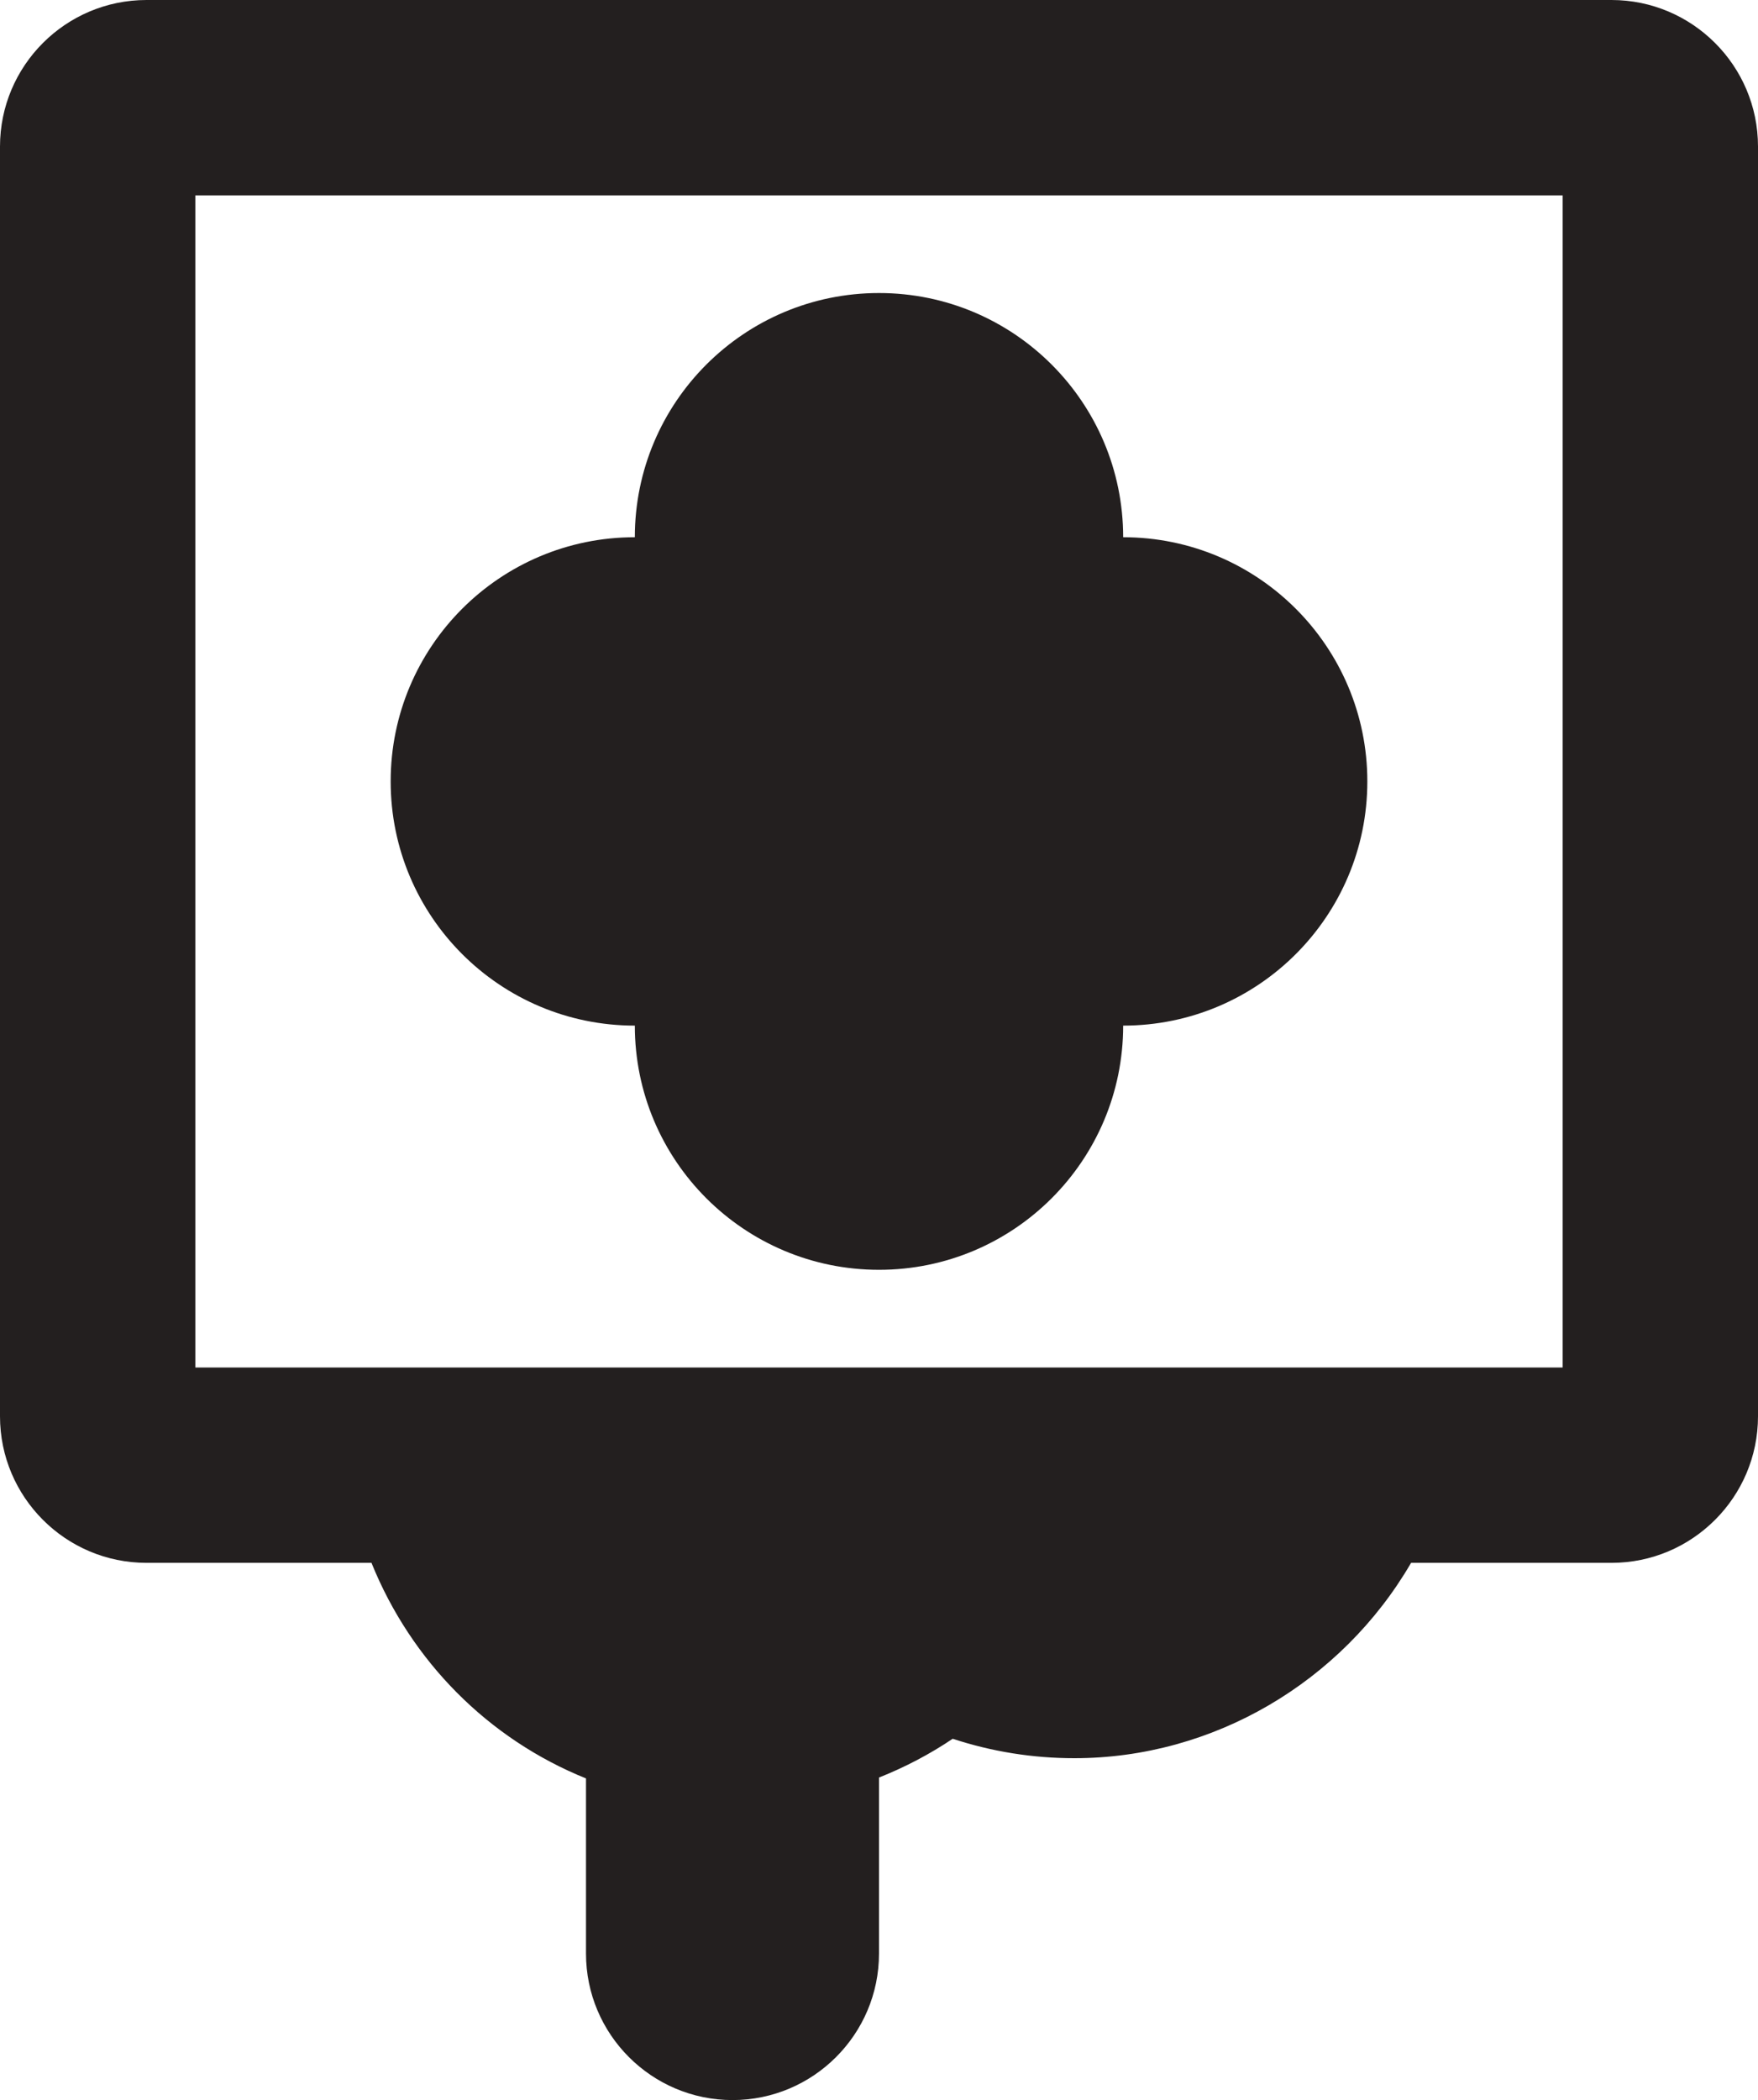 <?xml version="1.0" encoding="UTF-8" standalone="no"?>
<svg width="36px" height="43px" viewBox="0 0 36 43" version="1.1" xmlns="http://www.w3.org/2000/svg" xmlns:xlink="http://www.w3.org/1999/xlink" xmlns:sketch="http://www.bohemiancoding.com/sketch/ns">
    <!-- Generator: Sketch 3.0.4 (8053) - http://www.bohemiancoding.com/sketch -->
    <title>Stencil</title>
    <desc>Created with Sketch.</desc>
    <defs></defs>
    <g id="Icons" stroke="none" stroke-width="1" fill="none" fill-rule="evenodd" sketch:type="MSPage">
        <g id="Design-&amp;-Development" sketch:type="MSArtboardGroup" transform="translate(-322, -1358)" fill="#231F1F">
            <g id="Stencil" sketch:type="MSLayerGroup" transform="translate(322, 1358)">
                <path d="M33,0 L3,0 C1.345,0 0,1.346 0,3 L0,29 C0,30.654 1.345,32 3,32 L7.607,32 C8.421,34.015 9.997,35.605 12,36.414 L12,40 C12,41.654 13.345,43 15,43 C16.654,43 18,41.654 18,40 L18,36.396 C18.54,36.181 19.045,35.915 19.509,35.602 C20.313,35.866 21.149,36 22,36 C24.845,36 27.475,34.442 28.896,32 L33,32 C34.654,32 36,30.654 36,29 L36,3 C36,1.346 34.654,0 33,0 L33,0 Z M4,4 L32,4 L32,28 L4,28 L4,4 Z M8,16 C8,13.239 10.238,11 13,11 C13,8.239 15.238,6 18,6 C20.761,6 23,8.239 23,11 C25.761,11 28,13.239 28,16 C28,18.761 25.761,21 23,21 C23,23.761 20.761,26 18,26 C15.238,26 13,23.761 13,21 C10.238,21 8,18.761 8,16 L8,16 Z" sketch:type="MSShapeGroup"></path>
            </g>
        </g>
    </g>
</svg>